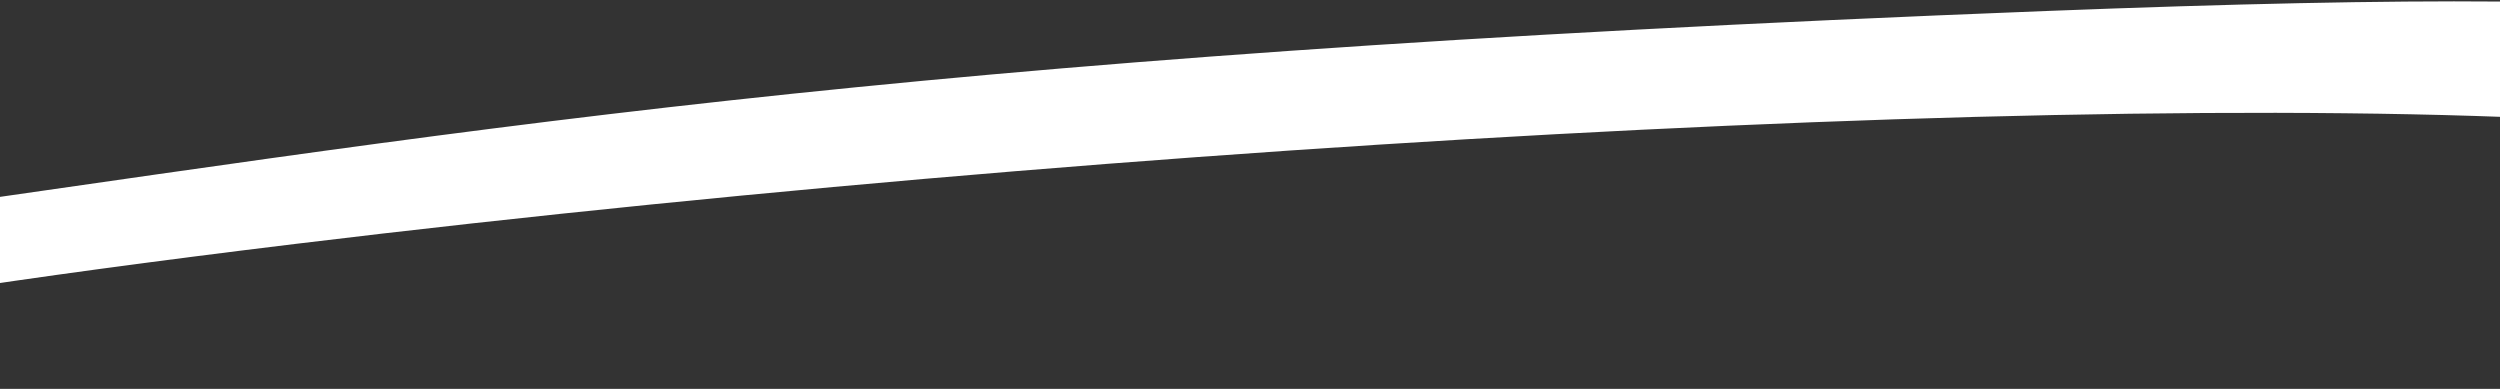 <svg width="1440" height="224" viewBox="0 0 1440 224" fill="none" xmlns="http://www.w3.org/2000/svg">
<rect x="0" y="0" width="1440" height="224" fill="#333333" stroke="none"/>
<path d="M-107.401 128.687C265.44 76.472 498.297 32.803 1178.28 6.35C1611.79 -10.515 1682.94 11.129 1648.33 69.585L1627.33 119.669L1603.05 80.247C1357.39 44.011 704.684 75.571 169.955 140.516C4.321 160.633 -98.827 177.401 -160.407 190.454L-184.308 218.305C-228.445 230.177 -297.633 219.54 -160.407 190.454L-107.401 128.687Z" fill="white"/>
</svg>
